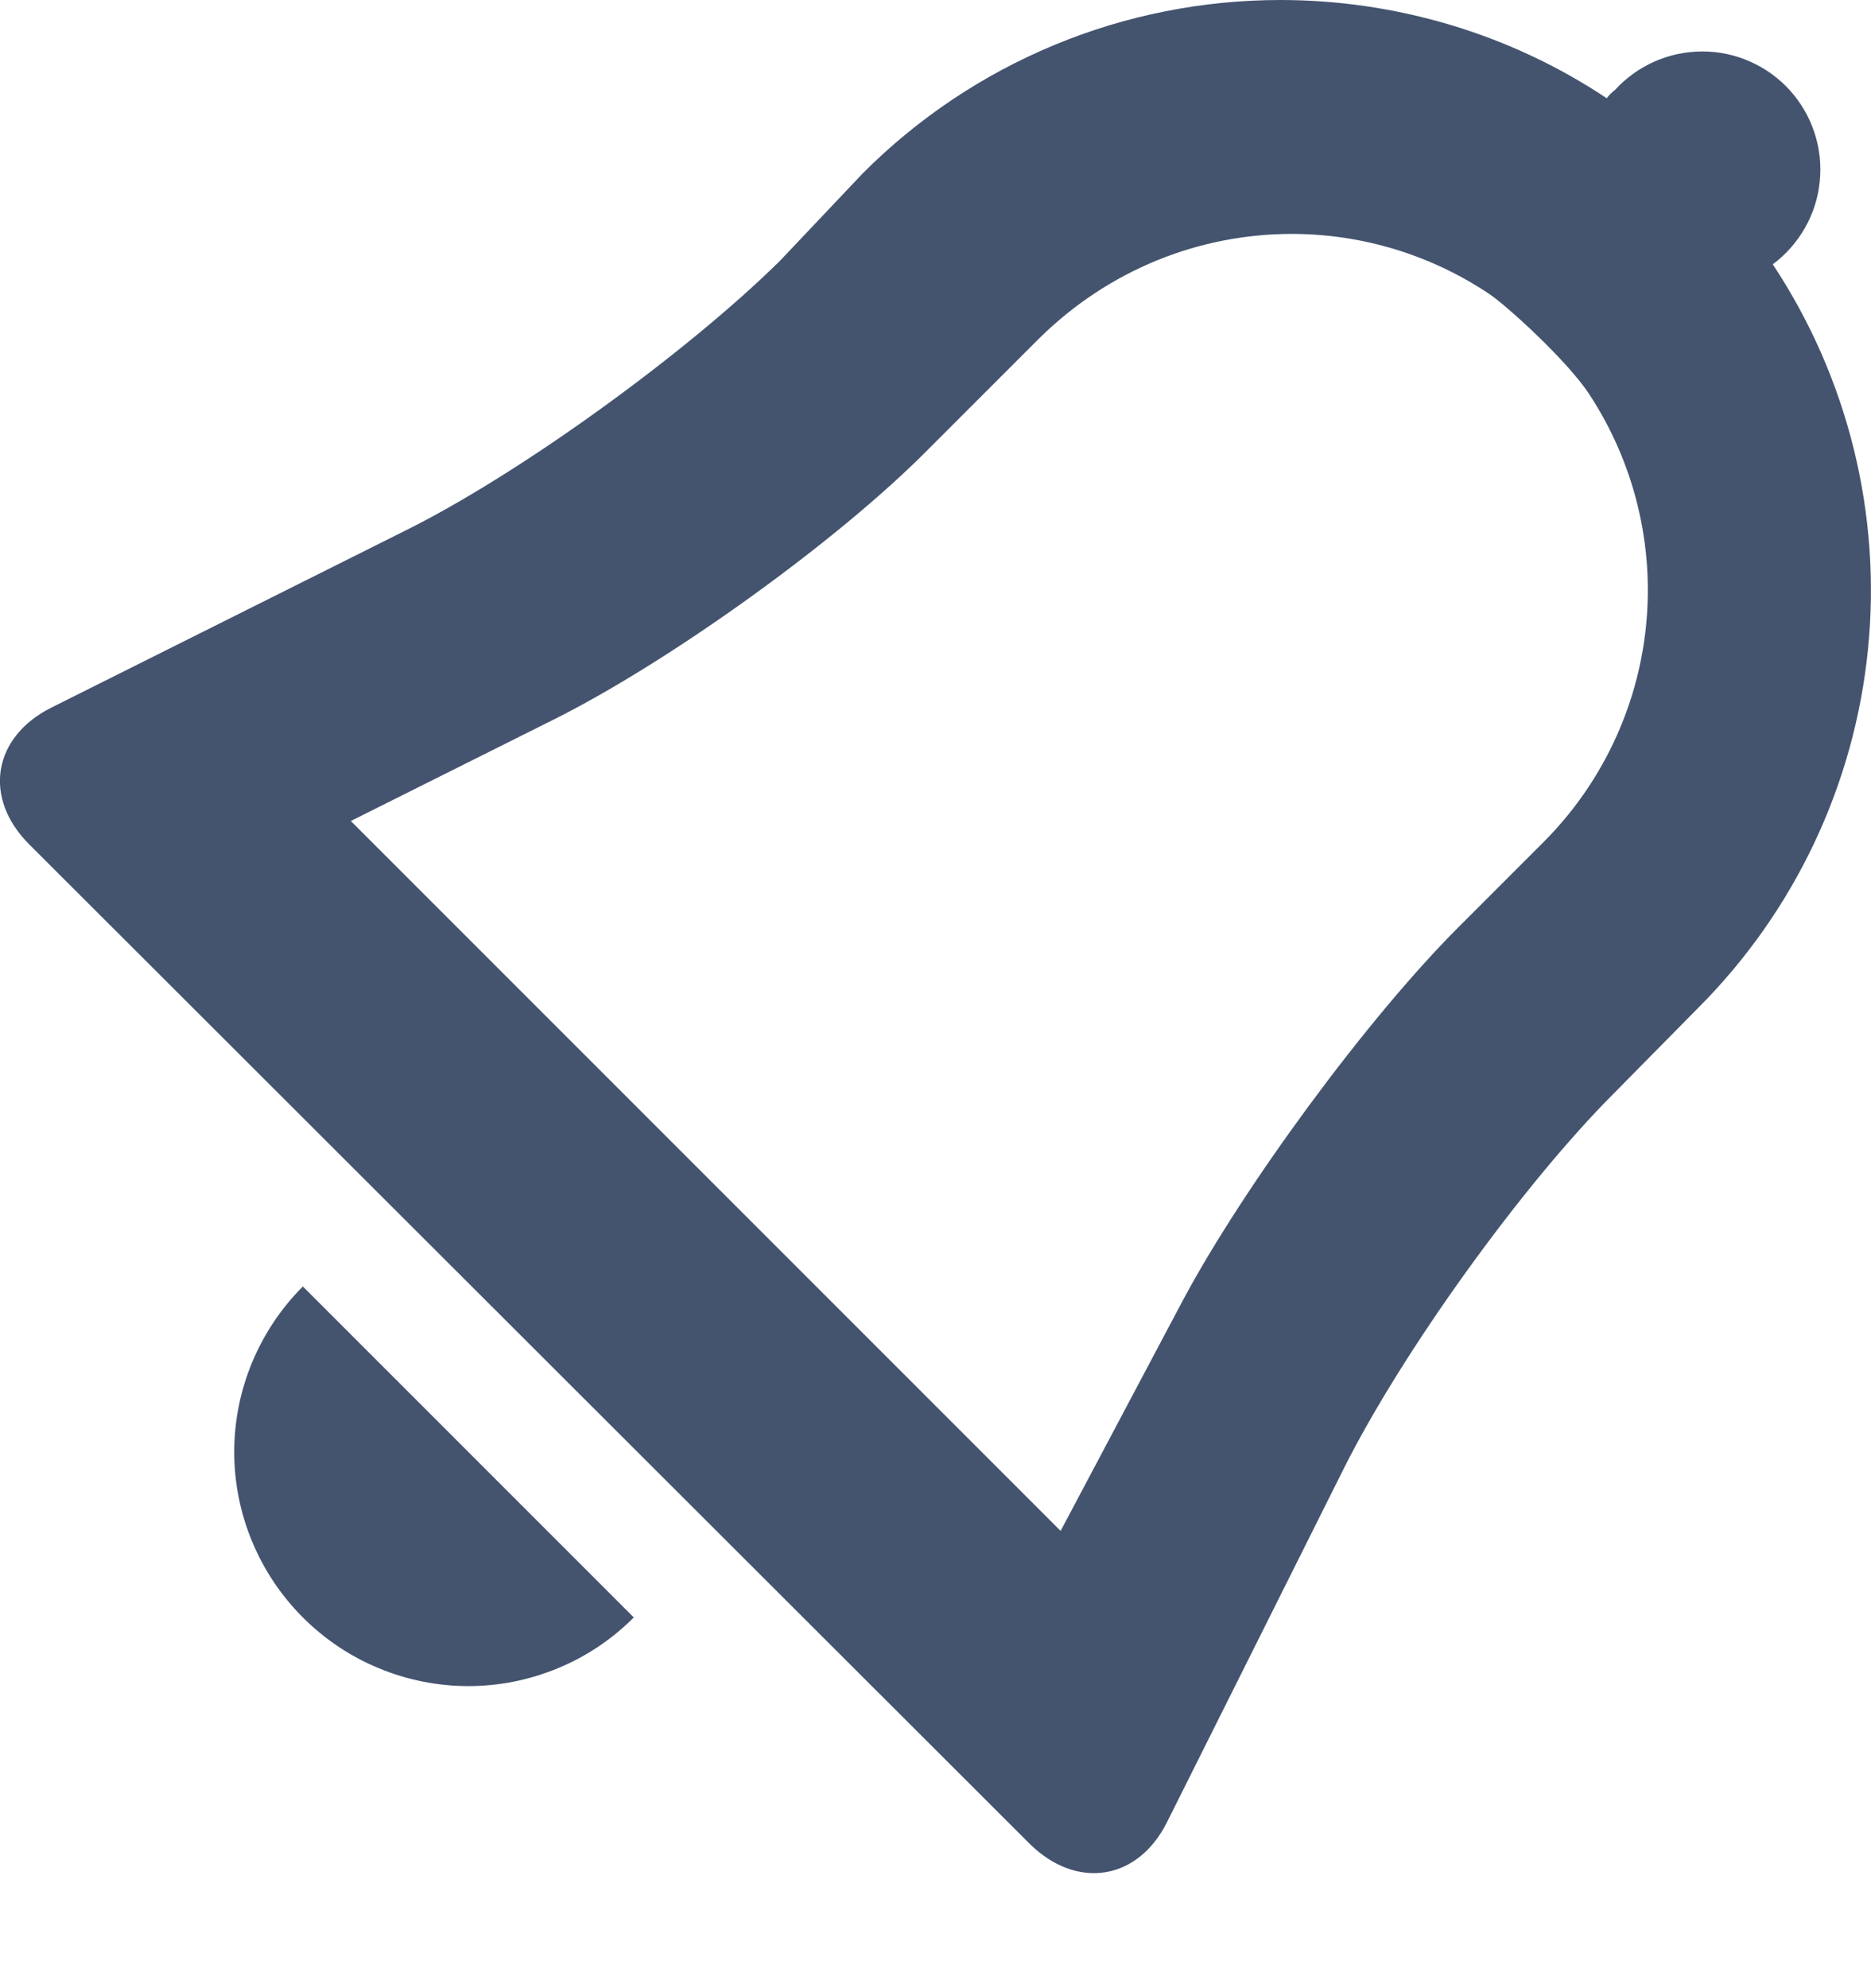 <svg width="16" height="17" viewBox="0 0 16 17" fill="none" xmlns="http://www.w3.org/2000/svg">
<path fill-rule="evenodd" clip-rule="evenodd" d="M2.59 13.83C2.776 14.016 2.996 14.164 3.239 14.264C3.482 14.365 3.742 14.417 4.005 14.417C4.268 14.417 4.528 14.365 4.771 14.264C5.014 14.164 5.234 14.016 5.42 13.83L2.59 11C2.404 11.186 2.257 11.406 2.156 11.649C2.055 11.892 2.003 12.152 2.003 12.415C2.003 12.678 2.055 12.938 2.156 13.181C2.257 13.424 2.404 13.644 2.59 13.83ZM7.38 1.48C7.848 1.011 8.405 0.638 9.018 0.384C9.63 0.13 10.287 -0 10.95 5.55956e-07C11.92 5.55956e-07 12.9 0.28 13.74 0.84C13.76 0.813 13.783 0.79 13.81 0.77C13.905 0.666 14.02 0.583 14.149 0.526C14.278 0.469 14.417 0.44 14.558 0.44C14.699 0.44 14.838 0.469 14.967 0.527C15.096 0.584 15.211 0.667 15.306 0.772C15.4 0.876 15.472 0.999 15.516 1.133C15.56 1.266 15.576 1.408 15.562 1.548C15.549 1.688 15.506 1.824 15.436 1.947C15.367 2.069 15.273 2.176 15.16 2.26C15.803 3.231 16.091 4.395 15.974 5.554C15.858 6.713 15.344 7.796 14.52 8.62L13.8 9.35C13.02 10.13 11.99 11.56 11.49 12.56L9.98 15.58C9.73 16.08 9.21 16.16 8.81 15.77L0.25 7.22C-0.15 6.82 -0.06 6.3 0.44 6.05L3.46 4.54C4.45 4.05 5.88 3.01 6.67 2.23L7.38 1.48ZM10.12 11.11C10.64 10.14 11.69 8.71 12.47 7.93L13.2 7.2C13.695 6.704 14.005 6.052 14.076 5.354C14.147 4.657 13.975 3.956 13.59 3.37C13.4 3.08 12.87 2.6 12.73 2.51C12.232 2.178 11.648 2.001 11.05 2C10.25 2 9.48 2.31 8.89 2.89L7.94 3.84C7.16 4.63 5.72 5.66 4.74 6.15L3 7.02L9.07 13.09L10.12 11.11Z" fill="#44546F"/>
</svg>
